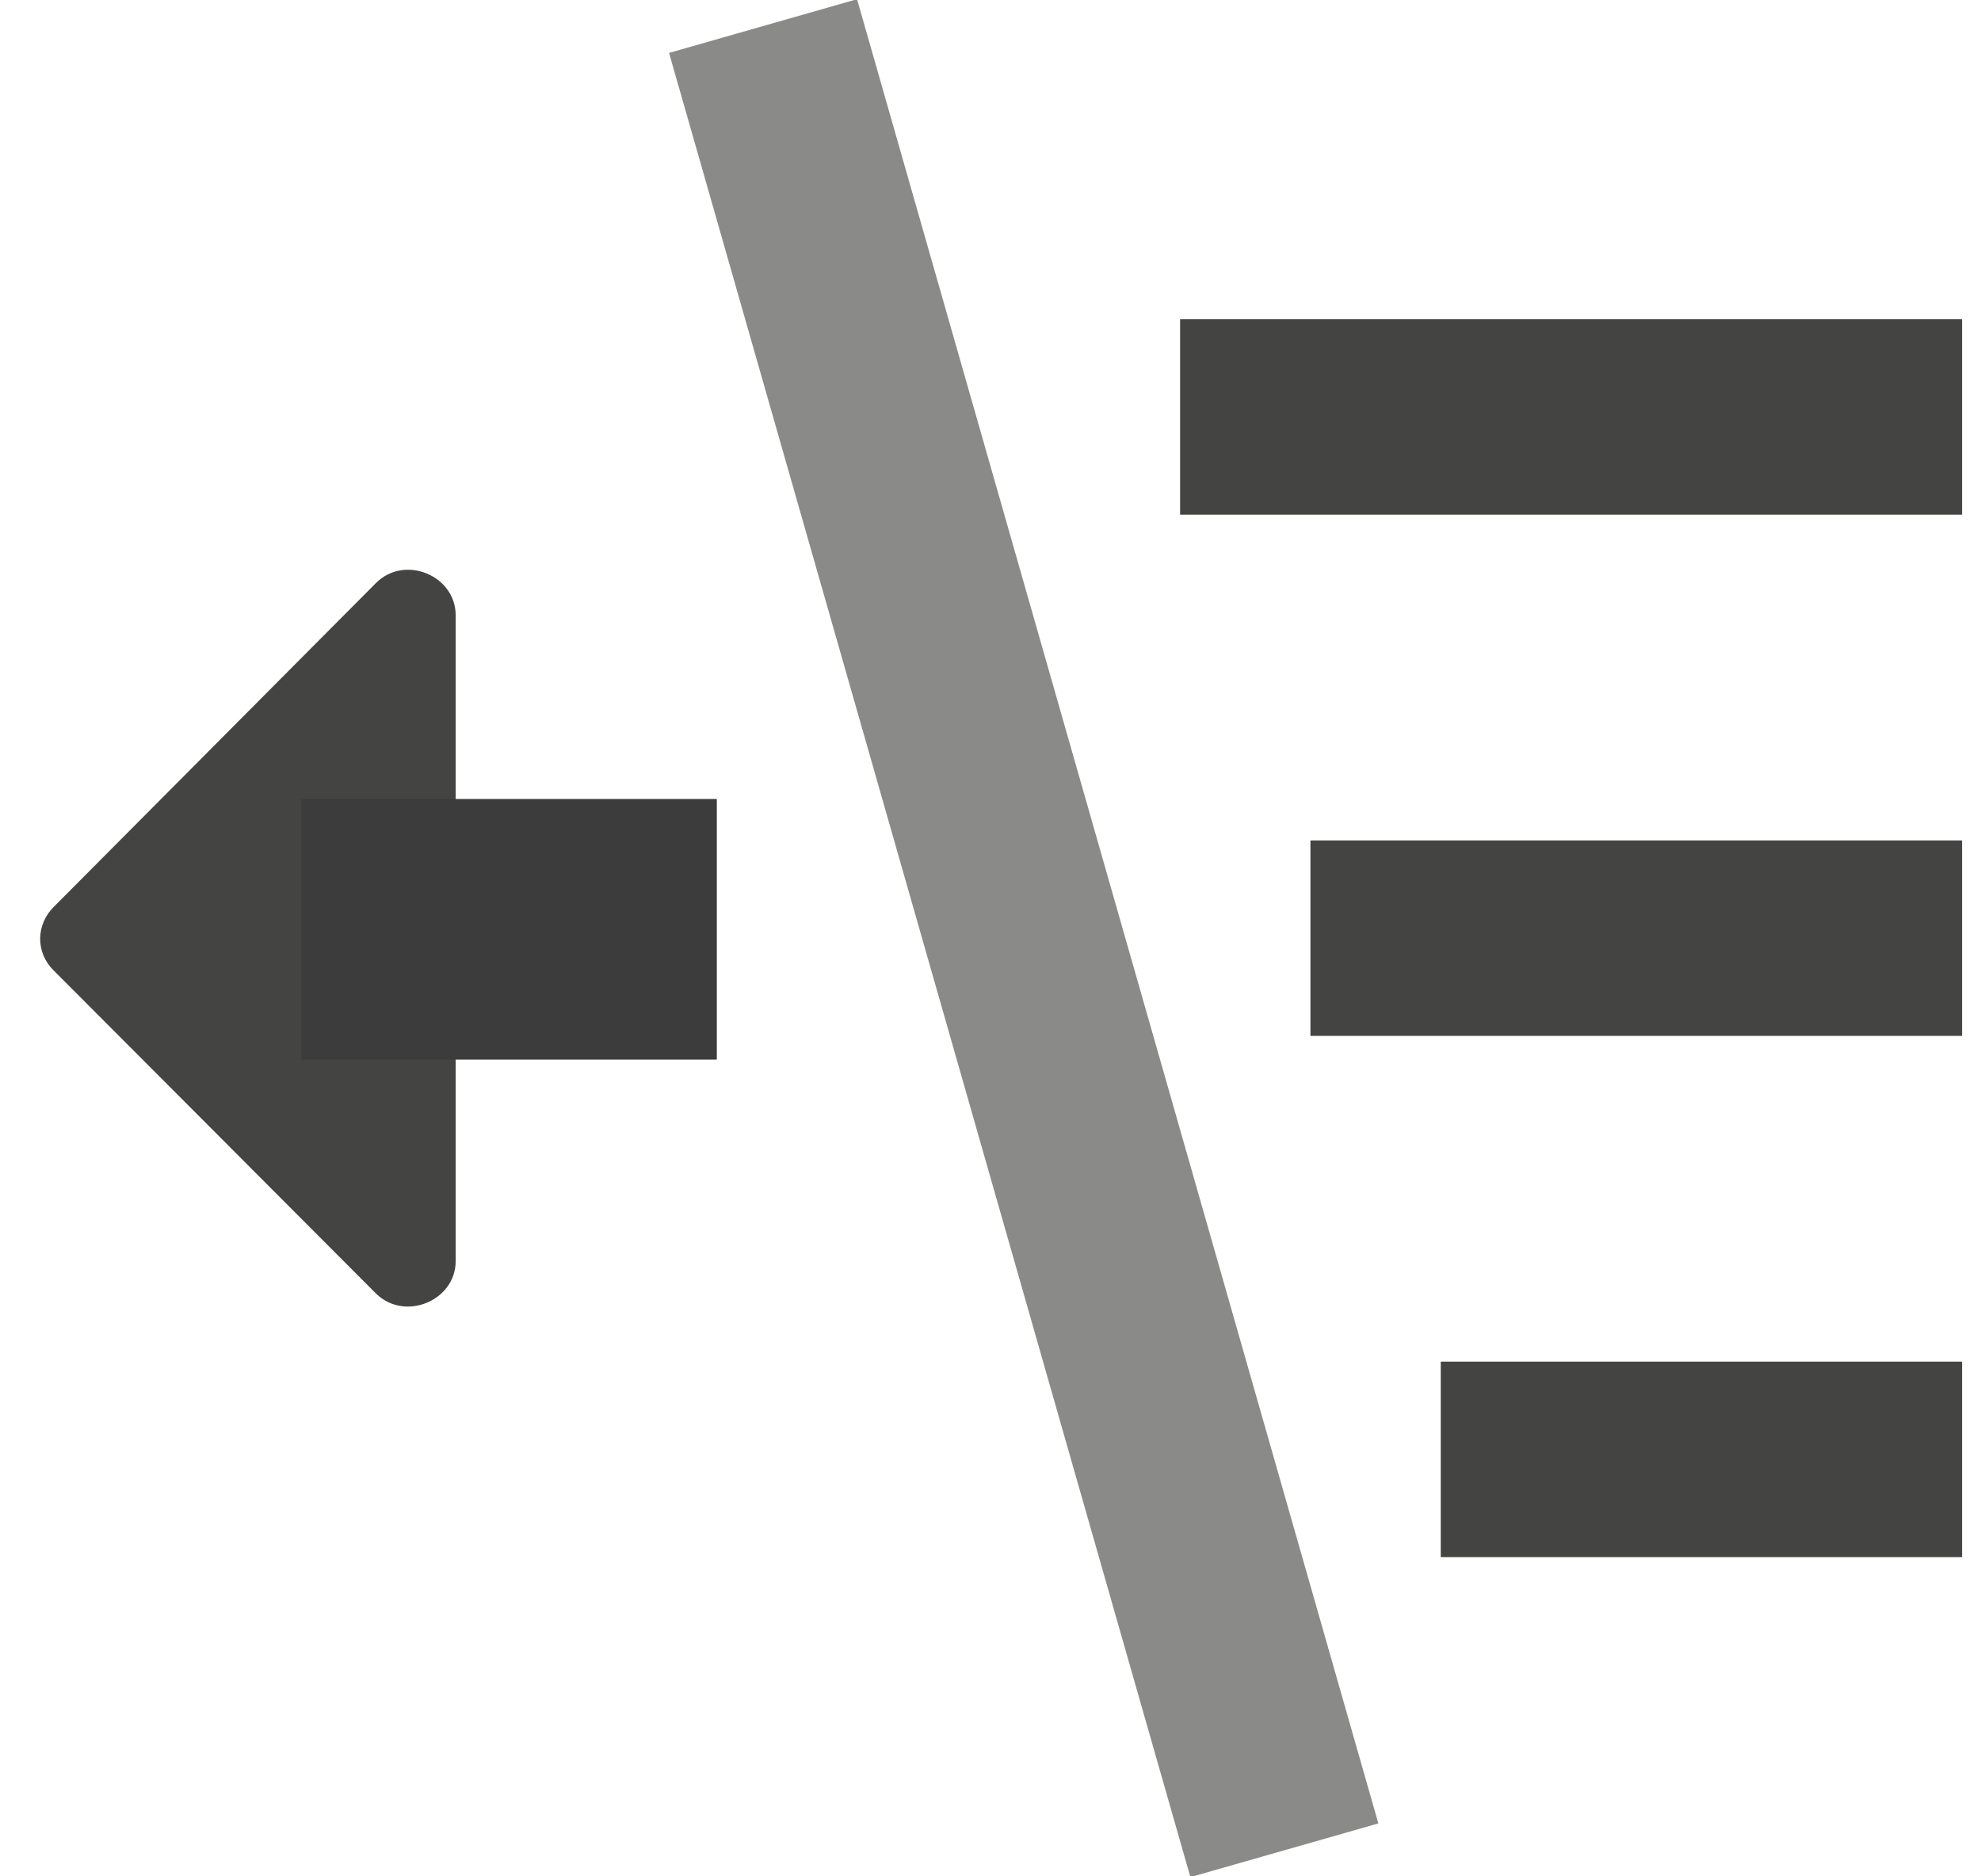 <?xml version="1.0" encoding="UTF-8" standalone="no"?>
<svg width="38px" height="36px" viewBox="0 0 38 36" version="1.1" xmlns="http://www.w3.org/2000/svg" xmlns:xlink="http://www.w3.org/1999/xlink">
    <!-- Generator: Sketch 46.1 (44463) - http://www.bohemiancoding.com/sketch -->
    <title>slide-left1</title>
    <desc>Created with Sketch.</desc>
    <defs>
        <polygon id="path-1" points="0 40 40 40 40 0 0 0"></polygon>
    </defs>
    <g stroke="none" stroke-width="1" fill="none" fill-rule="evenodd">
        <g transform="translate(-81, -425)">
            <g transform="translate(79.637, 423)">
                <g>
                    <g transform="translate(20, 20) scale(1, -1) translate(-20, -20) ">
                        <g>
                            <g>
                                <mask id="mask-2" fill="white">
                                    <use xlink:href="#path-1"></use>
                                </mask>
                                <g></g>
                                <g mask="url(#mask-2)">
                                    <g transform="translate(2, 12)">
                                        <path d="M4.734,11.71 L10.936,5.541 C11.483,4.99 11.076,4.015 10.314,4.015 L6.218,4.015 L2.009,4.015 L-2.077,4.015 C-2.835,4.015 -3.242,4.986 -2.702,5.541 L3.483,11.71 C3.845,12.09 4.395,12.065 4.734,11.71 C4.734,11.71 4.395,12.065 4.734,11.71" fill="#444443" transform="translate(4.119, 8) rotate(90) translate(-4.119, -8) "></path>
                                        <rect fill="#3C3C3C" x="5.142" y="5.67" width="7.971" height="5"></rect>
                                    </g>
                                </g>
                                <g mask="url(#mask-2)">
                                    <g transform="translate(16, 2.5)">
                                        <g>
                                            <path d="M0,35 L10,0" stroke="#8A8A89" stroke-width="3.75" fill="#AEAAAA"></path>
                                        </g>
                                        <g transform="translate(8, 27.5)">
                                            <path d="M0,0 L15,0" stroke="#444443" stroke-width="3.75"></path>
                                        </g>
                                        <g transform="translate(10.5, 17.5)">
                                            <path d="M0,0 L12.5,0" stroke="#444443" stroke-width="3.75"></path>
                                        </g>
                                        <g transform="translate(13, 7.5)">
                                            <path d="M0,0 L10,0" stroke="#444443" stroke-width="3.75"></path>
                                        </g>
                                    </g>
                                </g>
                            </g>
                        </g>
                    </g>
                </g>
            </g>
        </g>
    </g>
</svg>